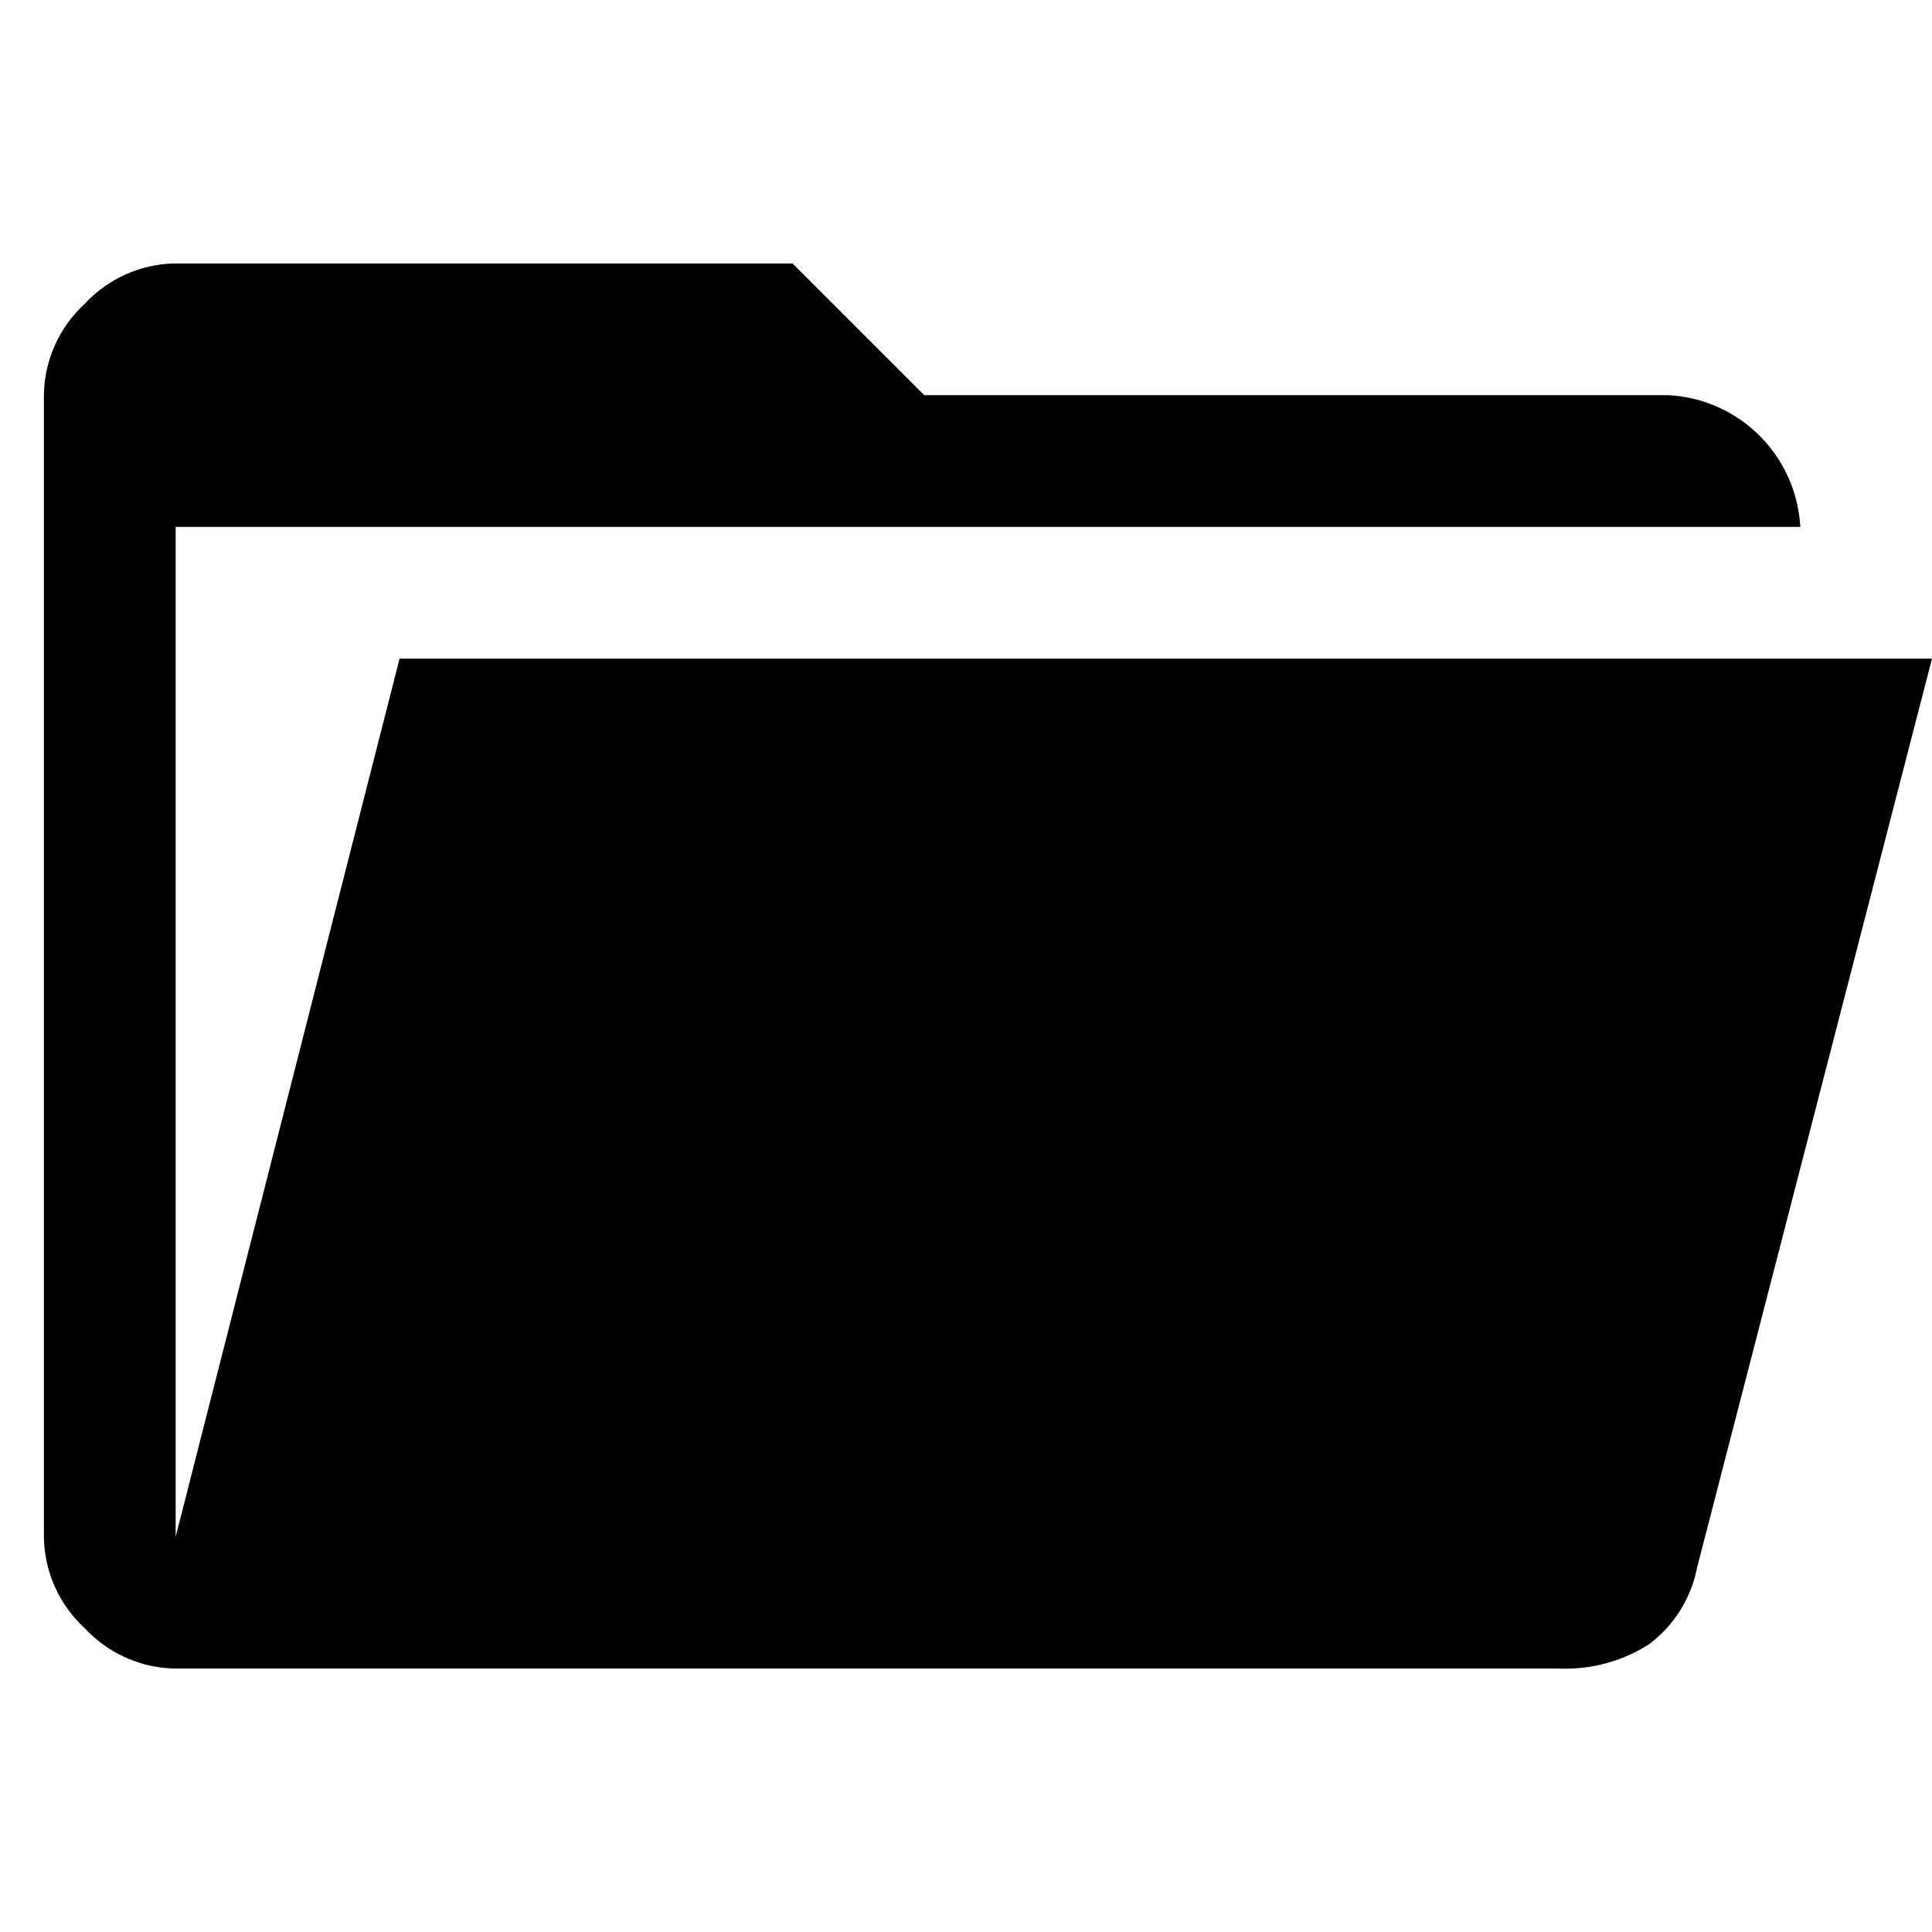 <svg id="ico_folder" xmlns="http://www.w3.org/2000/svg" width="22" height="22" viewBox="0 0 22 22">
  <rect id="사각형_22" data-name="사각형 22" width="22" height="22" opacity="0"/>
  <path id="folder_open_FILL1_wght400_GRAD0_opsz48" d="M5.5,24a1.435,1.435,0,0,1-1.037-.462A1.435,1.435,0,0,1,4,22.5V9.5a1.435,1.435,0,0,1,.463-1.038A1.435,1.435,0,0,1,5.5,8h7.025l1.5,1.5H22.5A1.587,1.587,0,0,1,24,11H5.5V22.5l2.55-10H25.5L22.825,22.85a1.431,1.431,0,0,1-.55.875A1.771,1.771,0,0,1,21.25,24Z" transform="translate(-3.5 -5)"/>
</svg>
